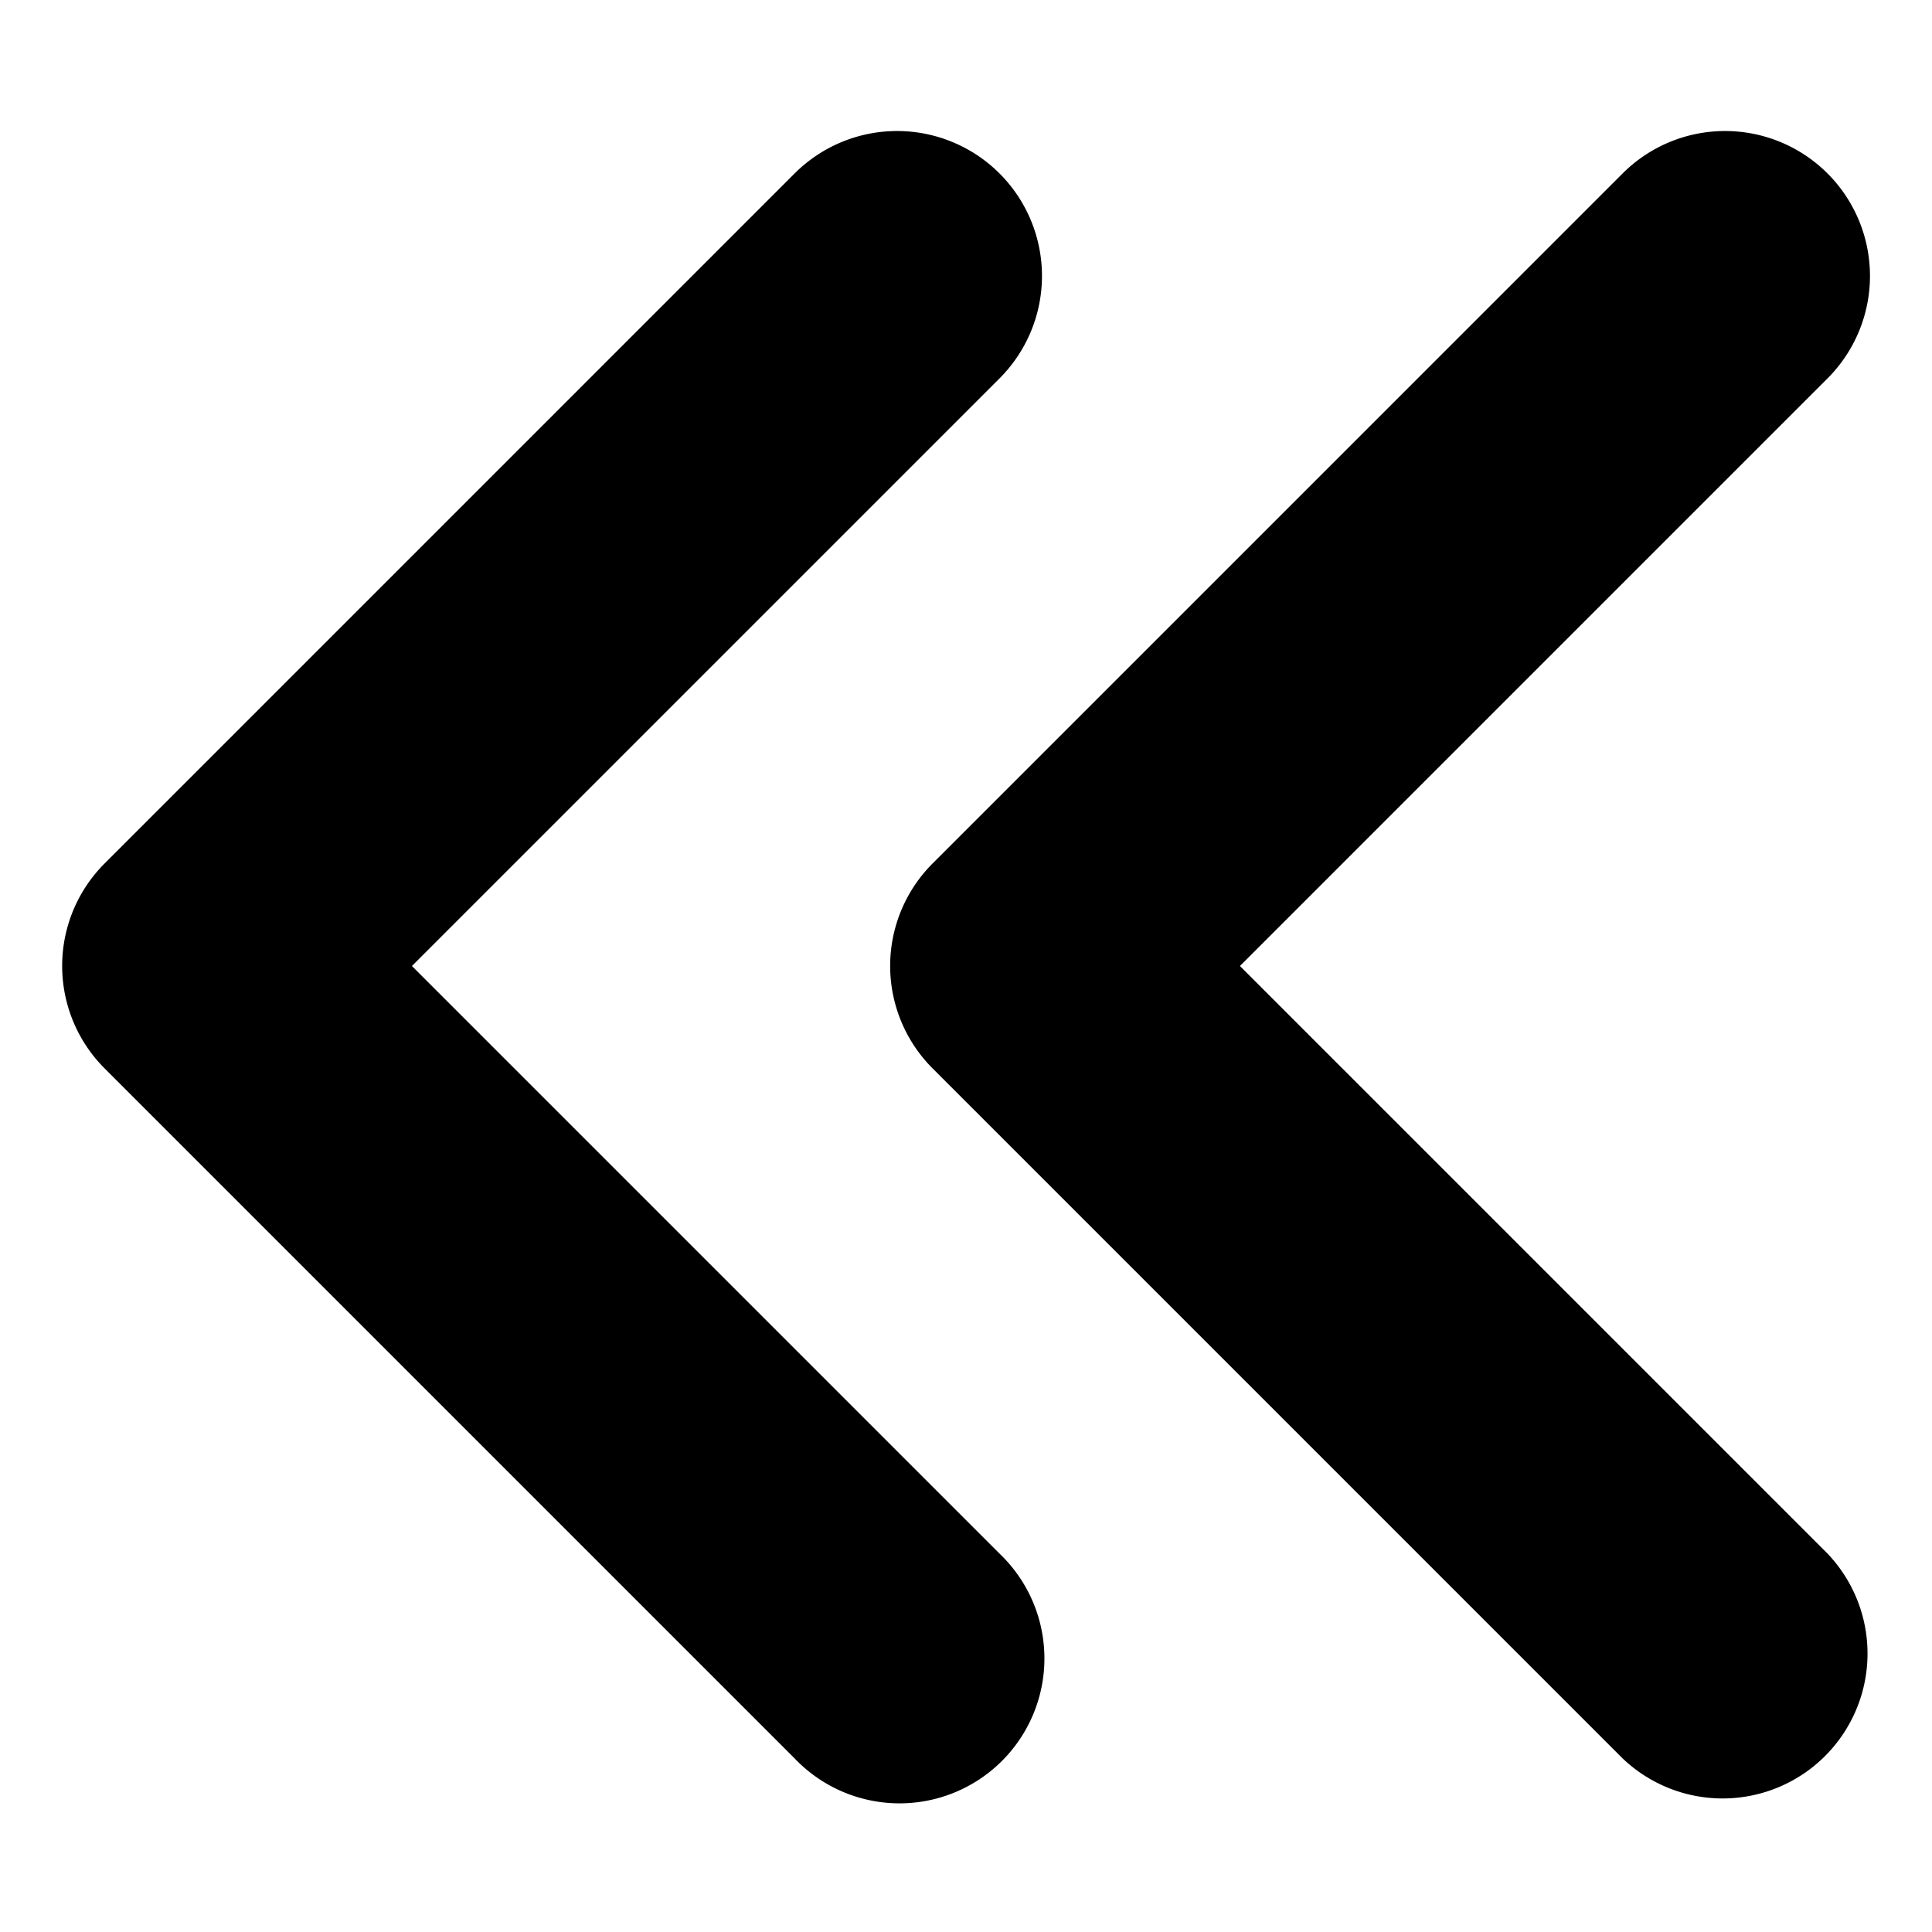 <svg viewBox="0 0 14 14" aria-hidden="true" focusable="false" fill="none" xmlns="http://www.w3.org/2000/svg"><path d="m5.758 12.742-5-5a1.05 1.05 0 0 1 0-1.485l5-5a1.05 1.05 0 0 1 1.485 1.485L2.985 7l4.258 4.258a1.05 1.05 0 1 1-1.485 1.484Zm6 0-5-5a1.05 1.05 0 0 1 0-1.485l5-5a1.05 1.05 0 0 1 1.485 1.485L8.985 7l4.258 4.258a1.05 1.05 0 0 1-1.485 1.484Z" fill="currentColor"/></svg>